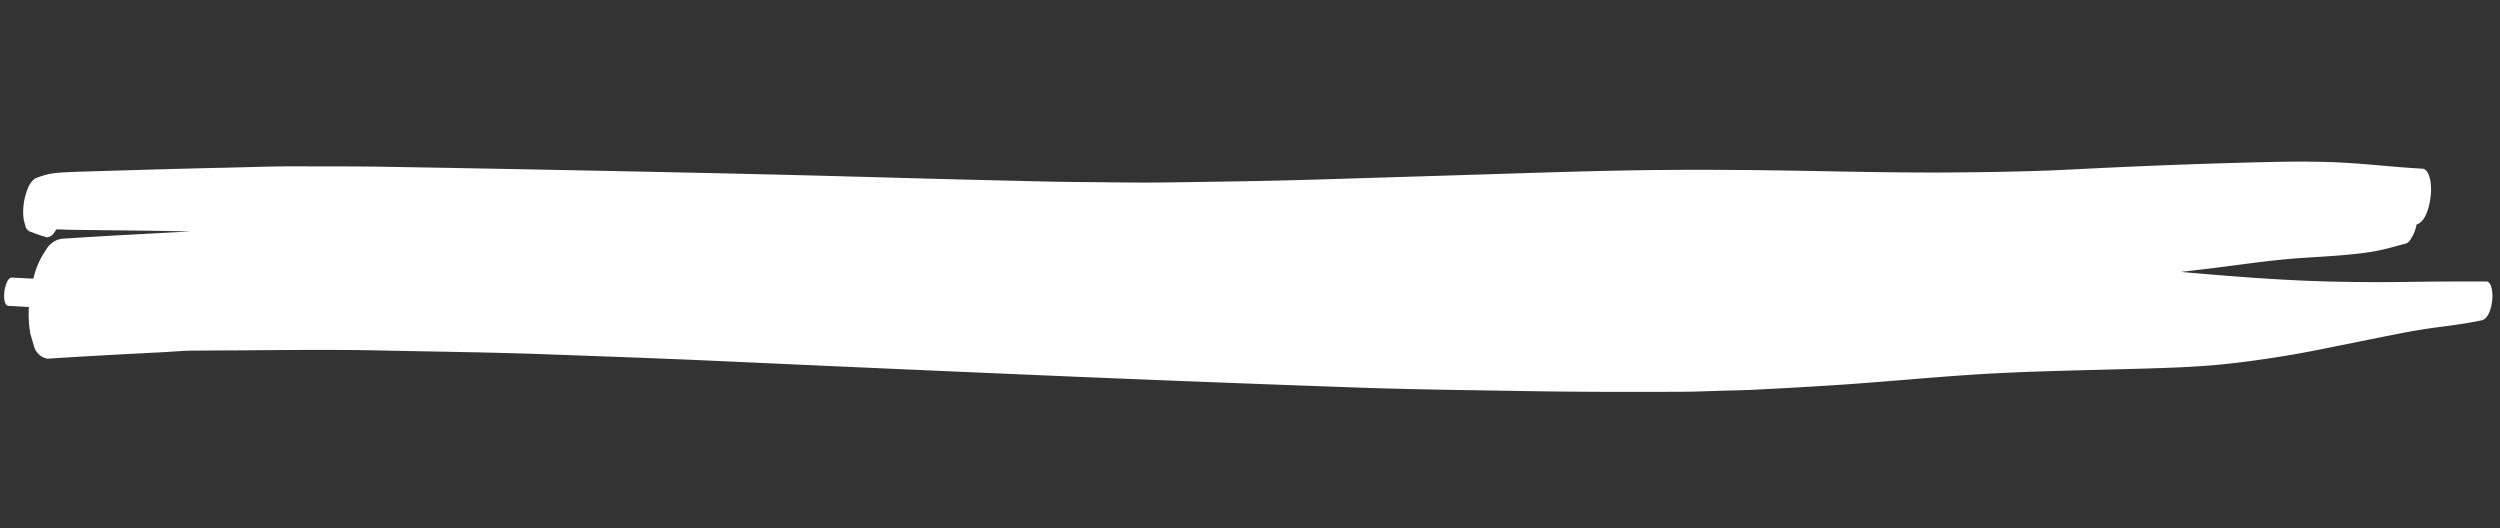 <svg xmlns="http://www.w3.org/2000/svg" width="280.761" height="59.329" viewBox="0 0 280.761 59.329">
  <rect x="0" y="0" width="280.761" height="59.329" fill="#333333" stroke="none"/>
  <path id="Trazado_2864" data-name="Trazado 2864" d="M16.621,29.286c1.154-.141,2.317-.337,3.471-.421l3.227-.242c5.892-.44,11.784-.953,17.67-1.235,6.155-.3,12.316-.663,18.468-.869,6.278-.209,12.555-.433,18.828-.589q18.343-.449,36.686-.949,18.22-.5,36.448-1.14c6.032-.222,12.072-.579,18.108-.9,5.926-.316,11.853-.726,17.784-1.173,1.3-.1,2.608-.253,3.912-.381,1.288-.129,2.578-.239,3.867-.394,3.306-.4,6.61-.82,9.917-1.276,5.756-.8,11.506-1.8,17.264-2.492,6.033-.726,12.067-1.218,18.1-1.843,2.723-.281,5.464-.613,8.181-1.133,3.106-.592,6.191-1.287,9.275-2.13,2.982-.815,5.963-1.651,8.947-2.454,1.432-.387,2.869-.742,4.309-1.03,1.631-.326,3.247-.66,4.864-1.119.777-.223.994-1.444,1.037-2.227a4.443,4.443,0,0,0-.107-1.291c-.094-.349-.3-.9-.692-.876-2.884.2-5.766.407-8.649.655q-4.364.374-8.728.575c-5.644.263-11.281.2-16.9.1.969-.185,1.937-.366,2.906-.55,3.479-.663,6.956-1.468,10.443-1.95,1.856-.257,3.716-.481,5.569-.8.94-.158,1.874-.335,2.808-.584,1-.267,2-.622,2.989-.977a1.008,1.008,0,0,0,.74-.576,4.254,4.254,0,0,0,.56-1.717c1.006-.389,1.3-2.126,1.354-3.167a6.333,6.333,0,0,0-.154-1.869c-.142-.528-.428-1.276-1-1.266-2.992.051-5.968-.1-8.96-.051q-.526.009-1.055.025c-2.576.079-5.155.292-7.737.535q-8.628.813-17.262,1.827c-2.673.309-5.347.66-8.022.933-3.271.333-6.532.612-9.8.863-5.47.419-10.94.683-16.406.968-6.268.33-12.533.717-18.807,1.258-5.811.5-11.622,1.11-17.433,1.7q-8.752.884-17.506,1.77c-5.98.609-11.959,1.109-17.94,1.609-3.025.254-6.049.395-9.073.589-2.863.184-5.723.3-8.585.434-5.632.27-11.261.5-16.893.743-11.358.484-22.717,1.051-34.08,1.622q-9.363.473-18.726.971c-3.185.169-6.374.417-9.558.623-2.723.176-5.452.478-8.178.727q-4.353.4-8.707.835-2.588.256-5.182.517c-.749.076-1.5.15-2.252.226-.684.068-1.369.15-2.051.232a13.879,13.879,0,0,0-1.453.268,10.14,10.14,0,0,0-1.6.642,2.559,2.559,0,0,0-.694,1.127,6.584,6.584,0,0,0-.347,1.831,6.153,6.153,0,0,0,.15,1.819L.2,16.3a.87.87,0,0,0,.729.574,13.474,13.474,0,0,0,1.754.466,1.085,1.085,0,0,0,.791-.617,2.9,2.9,0,0,0,.194-.348c.318-.021.637-.03.956-.04s.609-.019.916-.038q1.034-.059,2.065-.121l5.318-.311c1.921-.115,3.84-.213,5.76-.311l-.6.076c-4.552.56-9.1,1.121-13.652,1.741a2.4,2.4,0,0,0-1.744,1.359,9.233,9.233,0,0,0-1.206,3.346q-1.192.022-2.386.047c-.557.011-.73,1.173-.754,1.619s.025,1.585.581,1.575c.762-.015,1.524-.022,2.285-.033a13.186,13.186,0,0,0,.356,2.938q.267.724.533,1.448a1.92,1.92,0,0,0,1.6,1.257C8.009,30.337,12.315,29.809,16.621,29.286Z" transform="matrix(0.998, 0.07, -0.07, 0.998, 3.812, 9.16)" fill="#fff"/>
</svg>
